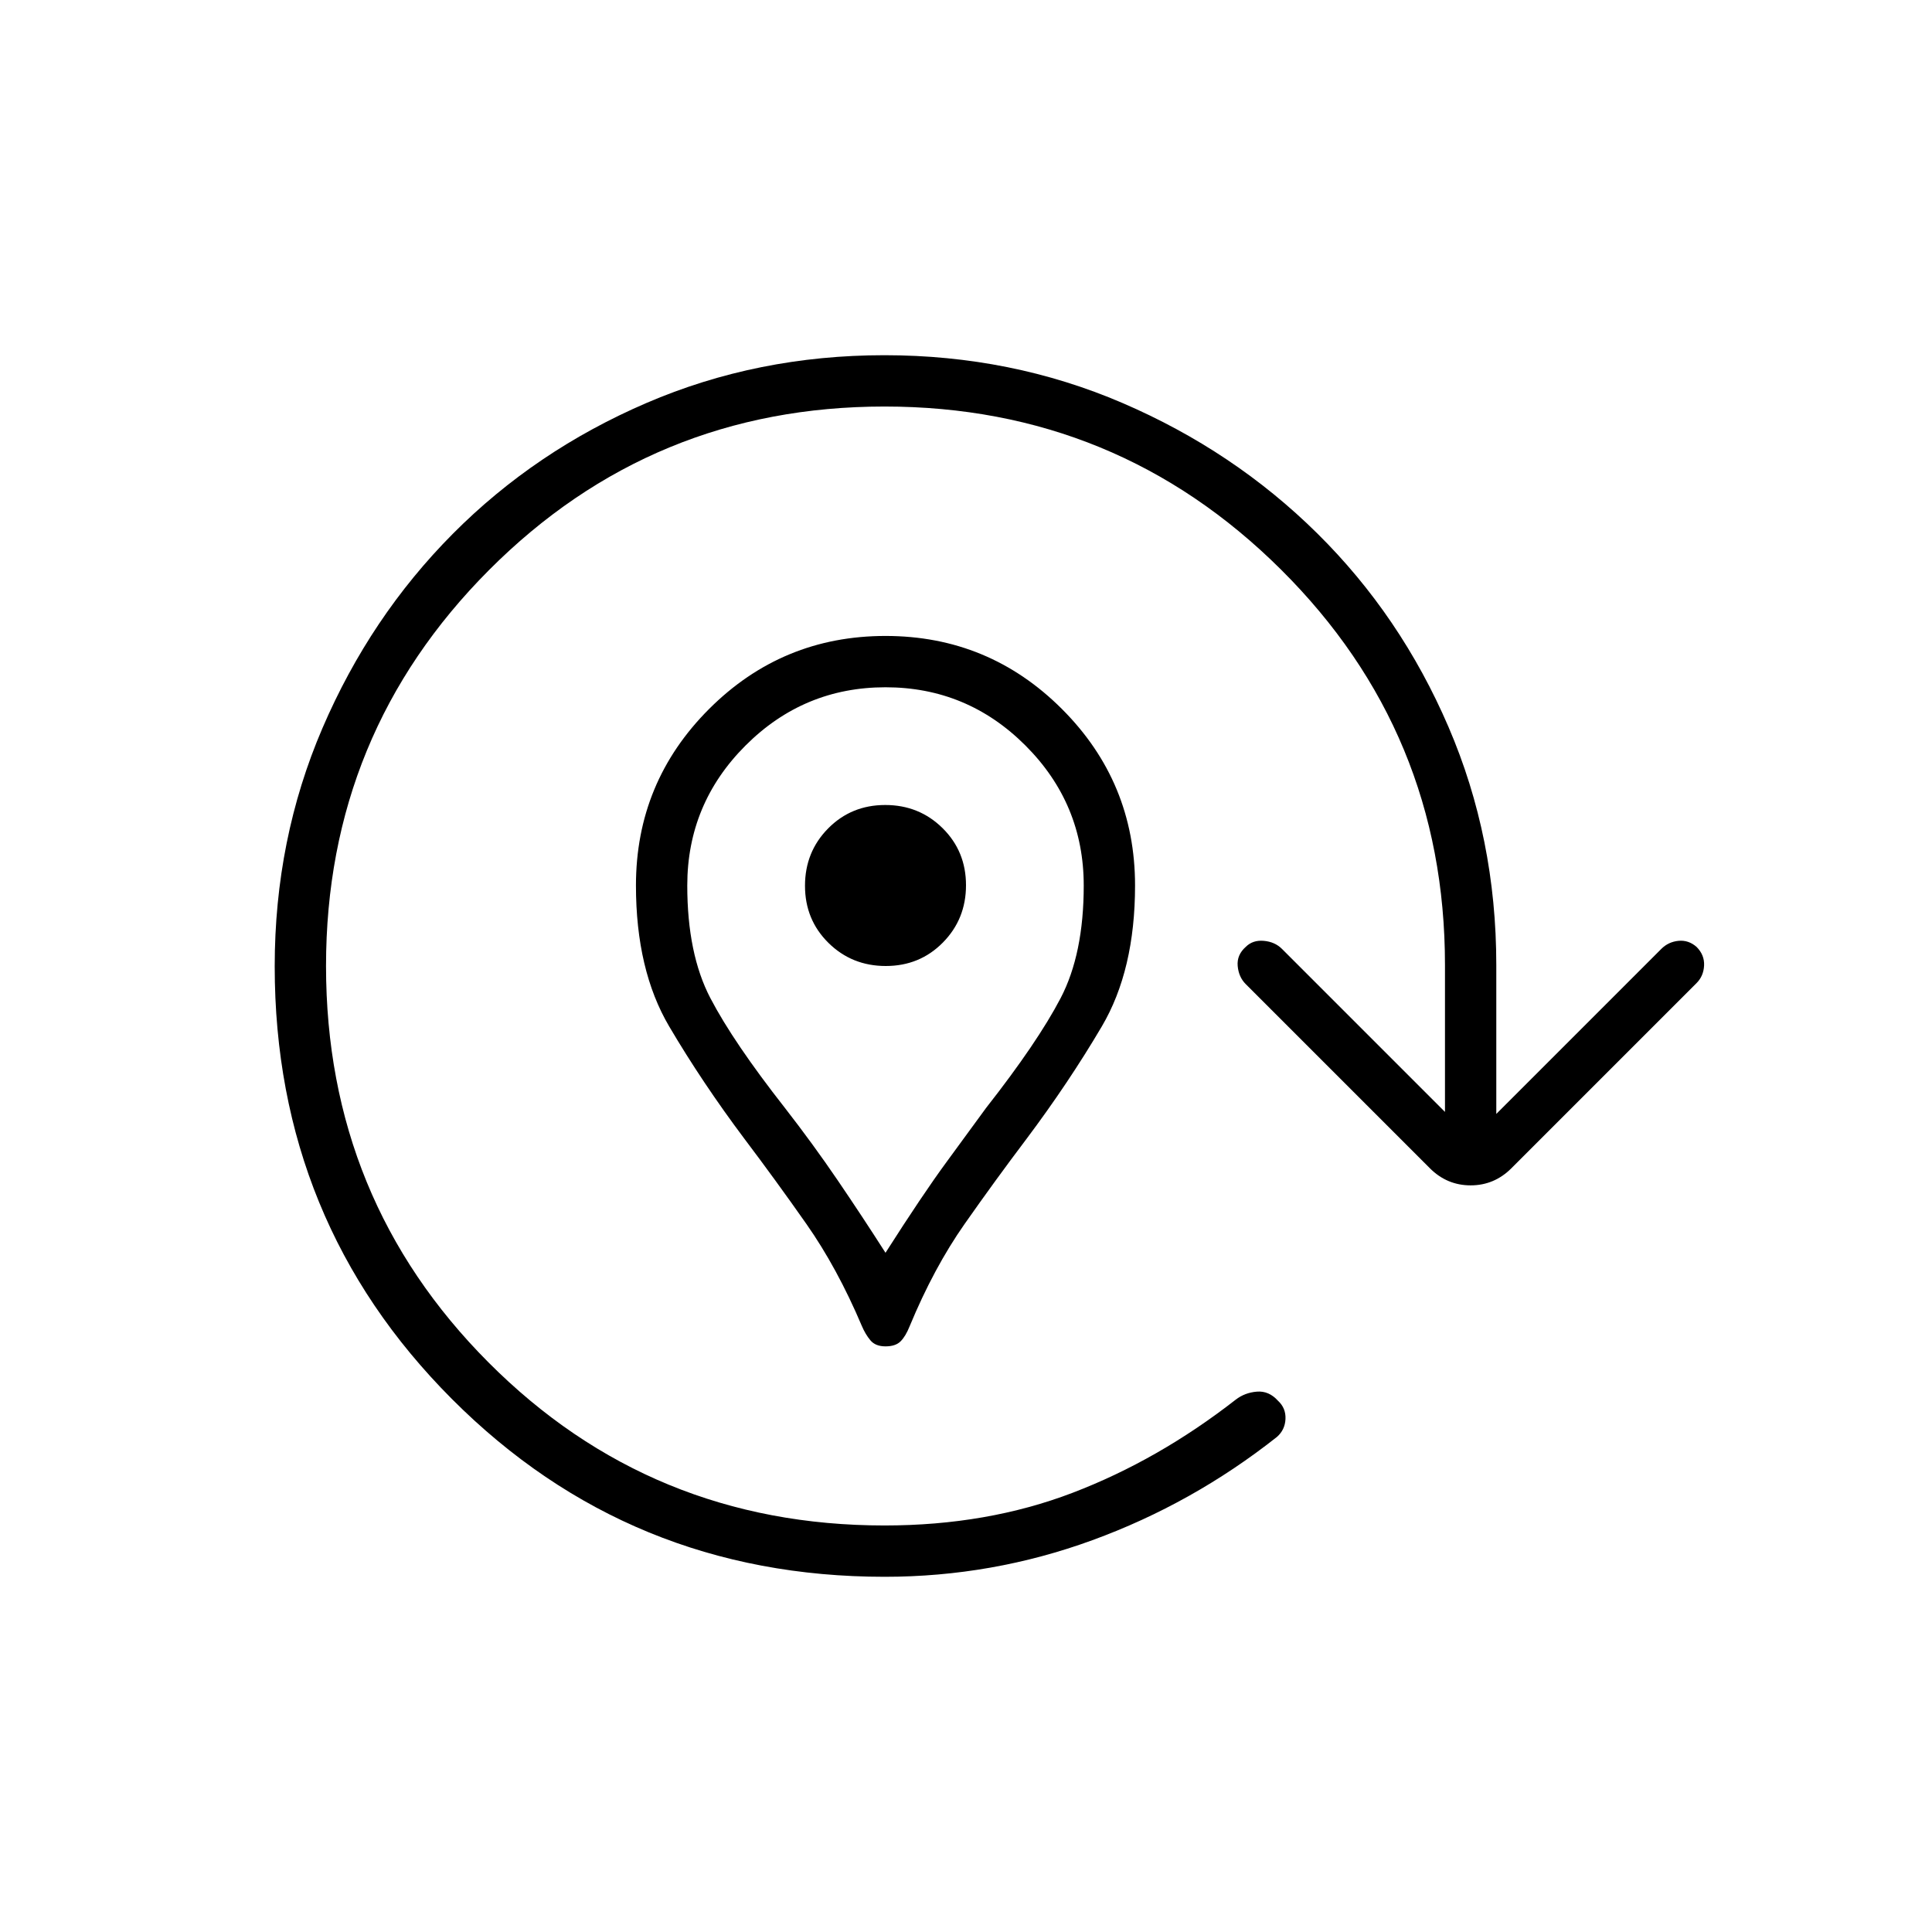 <svg xmlns="http://www.w3.org/2000/svg" height="24" viewBox="0 96 960 960" width="24"><path d="M440 765q-5 0-7.5-3t-4.25-7.125Q416 726 400.667 704.146 385.333 682.293 370 662q-21-28-37.5-56T316 536q0-51.371 36.314-87.686Q388.629 412 440 412q51.371 0 87.686 36.314Q564 484.629 564 536q0 42-16.5 70T510 662q-15.333 20.293-30.667 42.146Q464 726 452 755q-2 5-4.5 7.5T440 765Zm0-46.5q18.5-29 30.25-45t19.75-27q25.5-32.5 37-54.5t11.5-56q0-40.6-28.95-69.55Q480.6 437.5 440 437.5q-40.6 0-69.55 28.95Q341.5 495.4 341.5 536q0 34 11.5 56t37 54.5q14 18 26.25 36t23.75 36Zm.141-142.5Q457 576 468.5 564.359t11.5-28.5Q480 519 468.359 507.5t-28.5-11.5Q423 496 411.5 507.641t-11.5 28.5Q400 553 411.641 564.5t28.5 11.5ZM440 536Zm-.415 343.5q-126.869 0-214.977-88.293T136.5 576.138q0-63.138 23.75-118.388Q184 402.5 225 361.25t96.193-65q55.193-23.75 118.25-23.75t118.307 23.75Q613 320 654.5 361t65.25 96.211Q743.5 512.422 743.5 575.5v74l82-82q3.5-3.5 8.5-4t9 3q4 4 3.75 9.25T843 584.5l-92 92q-8.5 8.5-20.25 8.5t-20.25-8.5L619 585q-3.5-3.5-4-9t4-9.5q3.5-3.5 9-3t9 4l81 81v-73Q718 460 636.5 379t-197-81Q324 298 243 379.25T162 576q0 116 80.75 197t196.75 81q51 0 93.5-16.25t81-46.25q4.5-3.5 10.5-4T635 792q4 3.674 3.75 9.087T634.5 810q-41.924 33.132-91.712 51.316Q493 879.5 439.585 879.5Z"/></svg>